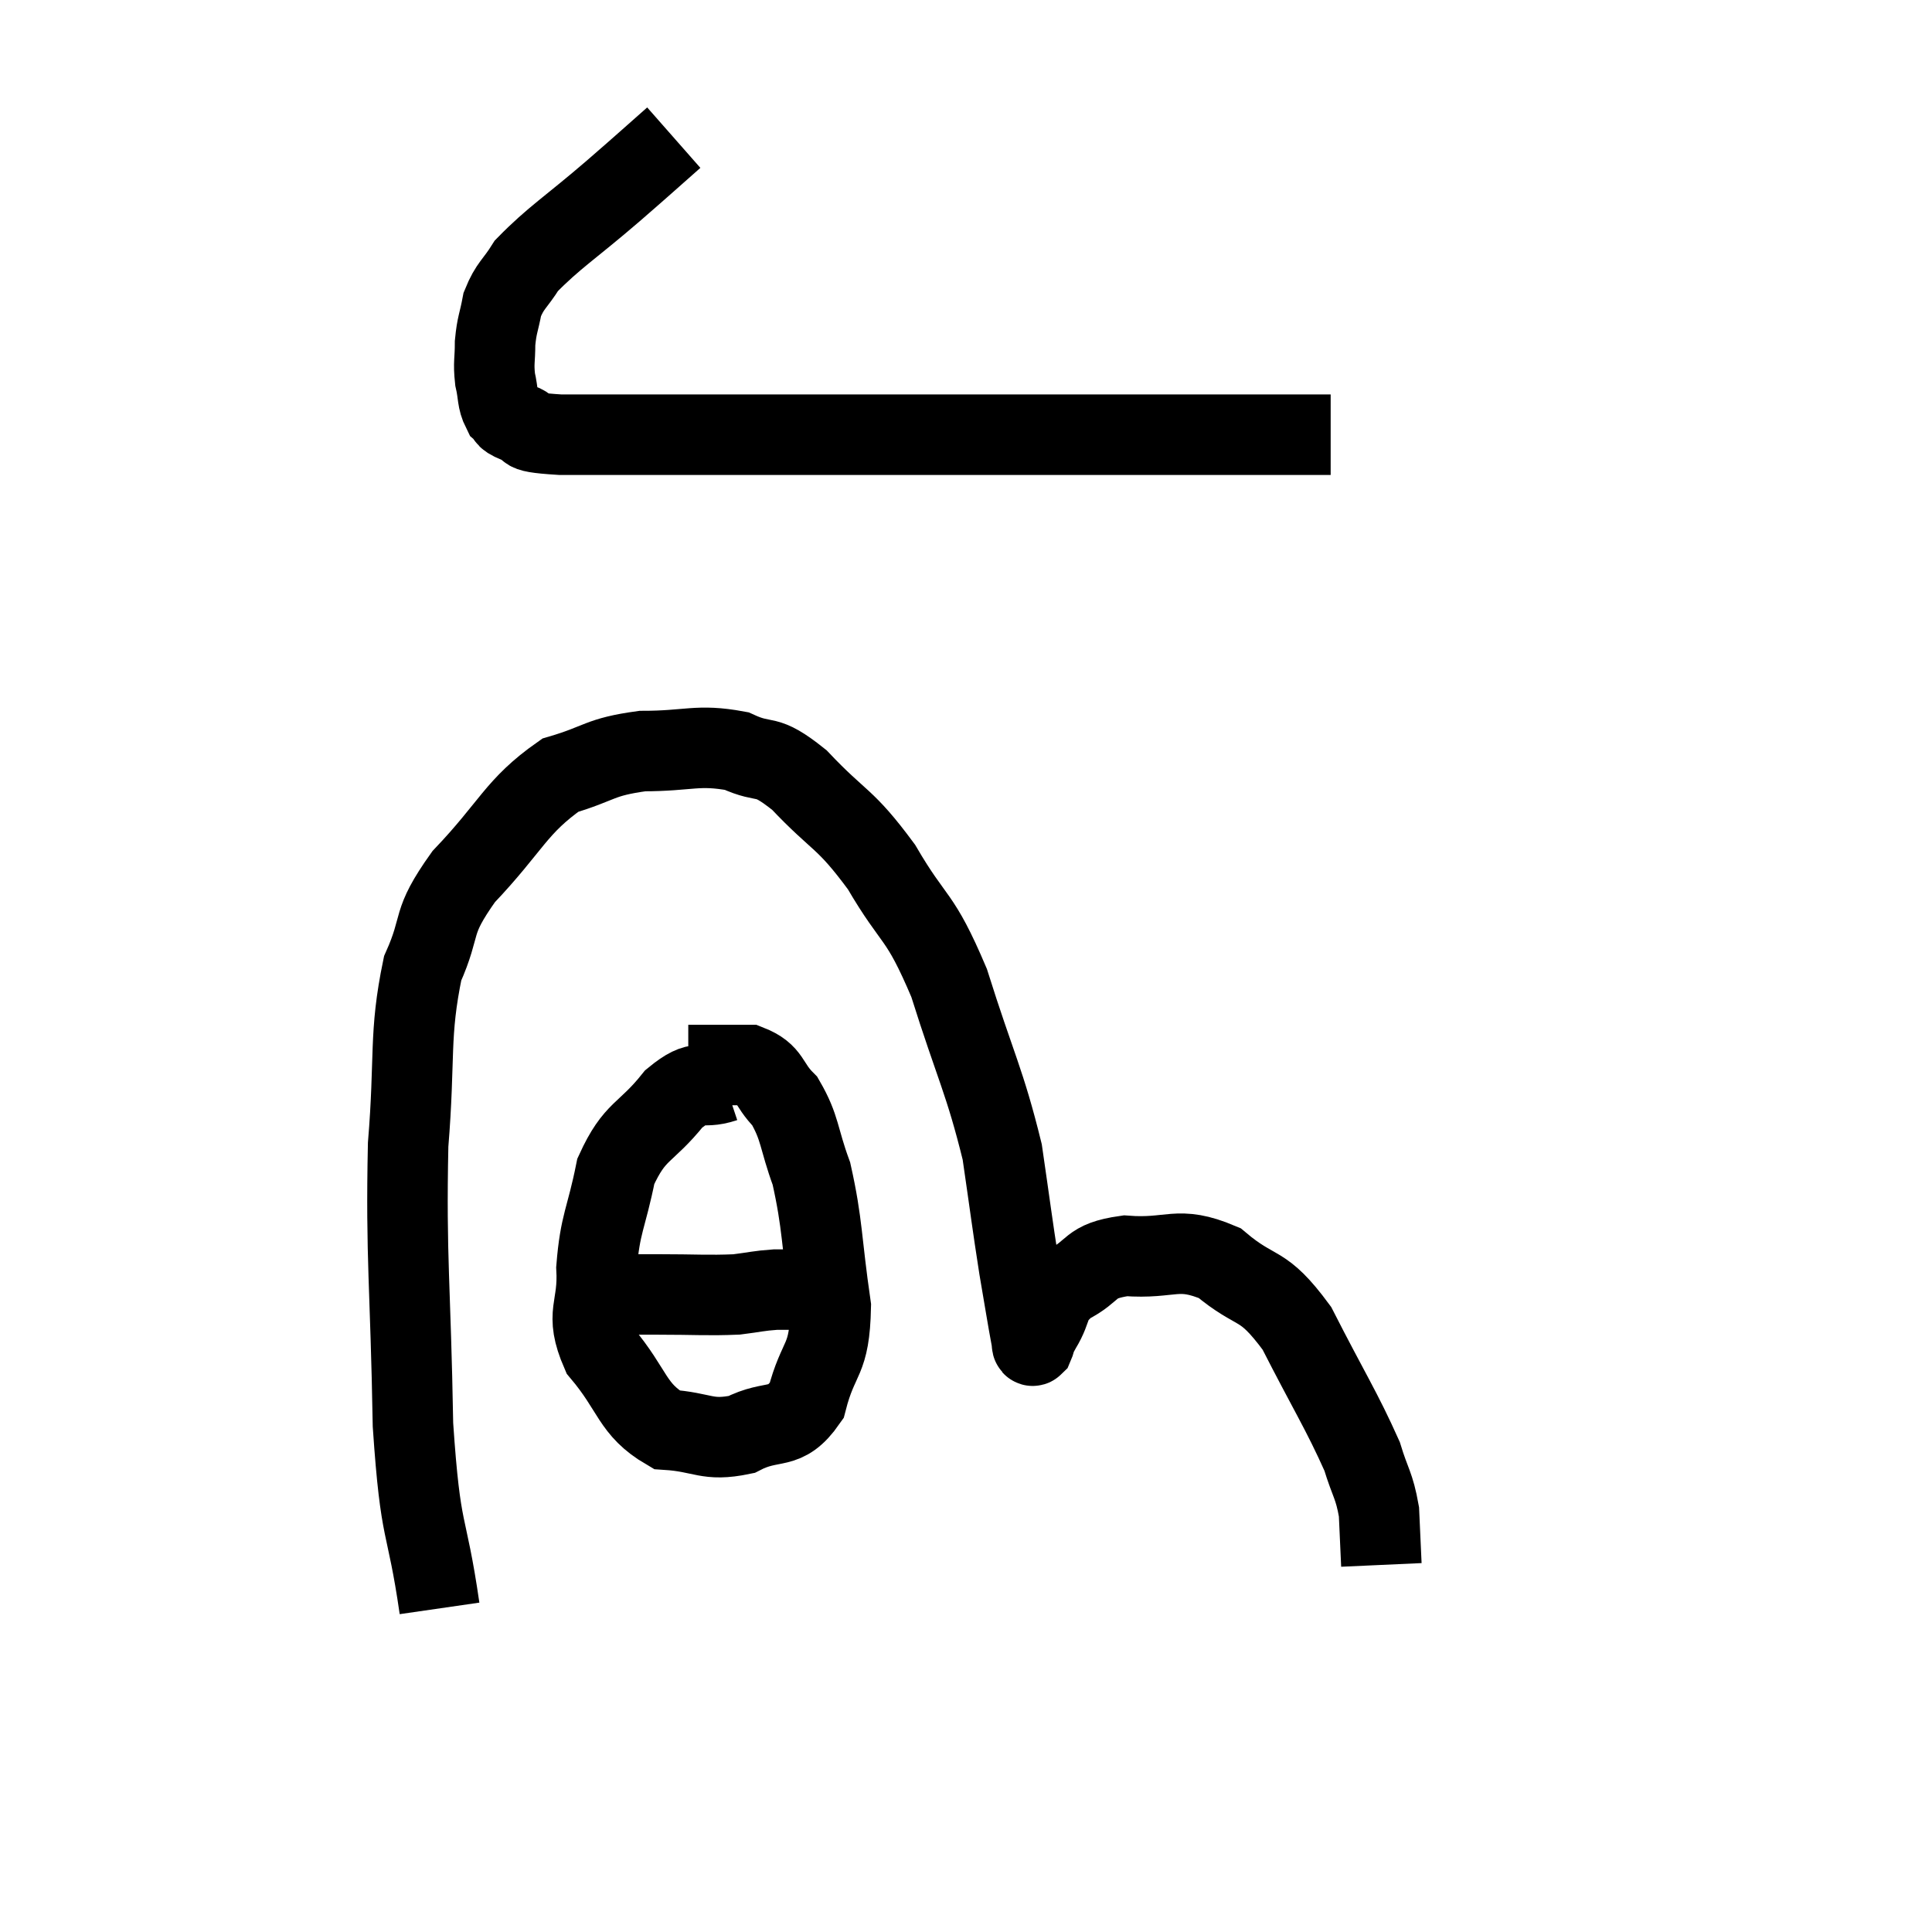 <svg width="48" height="48" viewBox="0 0 48 48" xmlns="http://www.w3.org/2000/svg"><path d="M 16.74 3.42 C 15.99 4.08, 16.155 3.945, 15.24 4.74 C 14.16 5.67, 13.77 5.895, 13.08 6.6 C 12.78 7.08, 12.675 7.08, 12.48 7.56 C 12.39 8.04, 12.345 8.055, 12.3 8.52 C 12.3 8.97, 12.255 9, 12.3 9.42 C 12.39 9.81, 12.345 9.93, 12.48 10.2 C 12.66 10.35, 12.48 10.35, 12.84 10.5 C 13.38 10.65, 12.705 10.725, 13.92 10.8 C 15.81 10.8, 15.6 10.8, 17.7 10.8 C 20.01 10.8, 20.385 10.8, 22.32 10.8 C 23.88 10.8, 23.835 10.8, 25.44 10.8 C 27.09 10.8, 27.225 10.8, 28.74 10.8 C 30.12 10.8, 30.54 10.8, 31.5 10.8 C 32.04 10.8, 32.22 10.8, 32.58 10.8 C 32.76 10.8, 32.82 10.8, 32.94 10.8 L 33.06 10.8" fill="none" stroke="black" stroke-width="2"></path><path d="M 10.92 39.96 C 10.59 37.68, 10.455 38.28, 10.26 35.4 C 10.2 31.92, 10.08 31.275, 10.14 28.44 C 10.32 26.25, 10.155 25.725, 10.5 24.06 C 11.01 22.92, 10.665 22.98, 11.52 21.78 C 12.72 20.52, 12.81 20.04, 13.92 19.26 C 14.94 18.96, 14.865 18.81, 15.96 18.66 C 17.13 18.66, 17.325 18.48, 18.3 18.66 C 19.08 19.02, 18.96 18.66, 19.86 19.38 C 20.88 20.46, 20.97 20.28, 21.9 21.54 C 22.74 22.98, 22.83 22.65, 23.58 24.42 C 24.24 26.52, 24.465 26.85, 24.9 28.62 C 25.11 30.06, 25.14 30.345, 25.32 31.5 C 25.47 32.37, 25.53 32.76, 25.62 33.24 C 25.65 33.33, 25.62 33.48, 25.68 33.42 C 25.77 33.21, 25.65 33.375, 25.86 33 C 26.19 32.46, 25.995 32.37, 26.52 31.92 C 27.24 31.56, 27.015 31.335, 27.96 31.2 C 29.13 31.29, 29.235 30.93, 30.3 31.38 C 31.26 32.19, 31.335 31.8, 32.22 33 C 33.03 34.59, 33.33 35.04, 33.84 36.18 C 34.05 36.87, 34.14 36.885, 34.26 37.56 L 34.32 38.88" fill="none" stroke="black" stroke-width="2"></path><path d="M 18 26.88 C 17.37 27.09, 17.415 26.745, 16.74 27.3 C 16.02 28.2, 15.78 28.05, 15.3 29.1 C 15.06 30.3, 14.91 30.375, 14.82 31.5 C 14.88 32.55, 14.505 32.595, 14.94 33.6 C 15.75 34.56, 15.69 35.01, 16.56 35.52 C 17.49 35.58, 17.55 35.82, 18.42 35.64 C 19.23 35.22, 19.485 35.595, 20.04 34.8 C 20.34 33.63, 20.61 33.87, 20.64 32.46 C 20.4 30.81, 20.445 30.435, 20.16 29.16 C 19.83 28.26, 19.89 28.035, 19.5 27.36 C 19.05 26.91, 19.17 26.685, 18.6 26.46 C 17.91 26.46, 17.595 26.46, 17.22 26.46 L 17.1 26.46" fill="none" stroke="black" stroke-width="2"></path><path d="M 15.12 32.16 C 15.72 32.16, 15.525 32.16, 16.32 32.16 C 17.31 32.16, 17.565 32.19, 18.3 32.16 C 18.78 32.1, 18.84 32.07, 19.26 32.04 C 19.62 32.04, 19.8 32.04, 19.98 32.04 L 19.98 32.04" fill="none" stroke="black" stroke-width="2"></path></svg>
